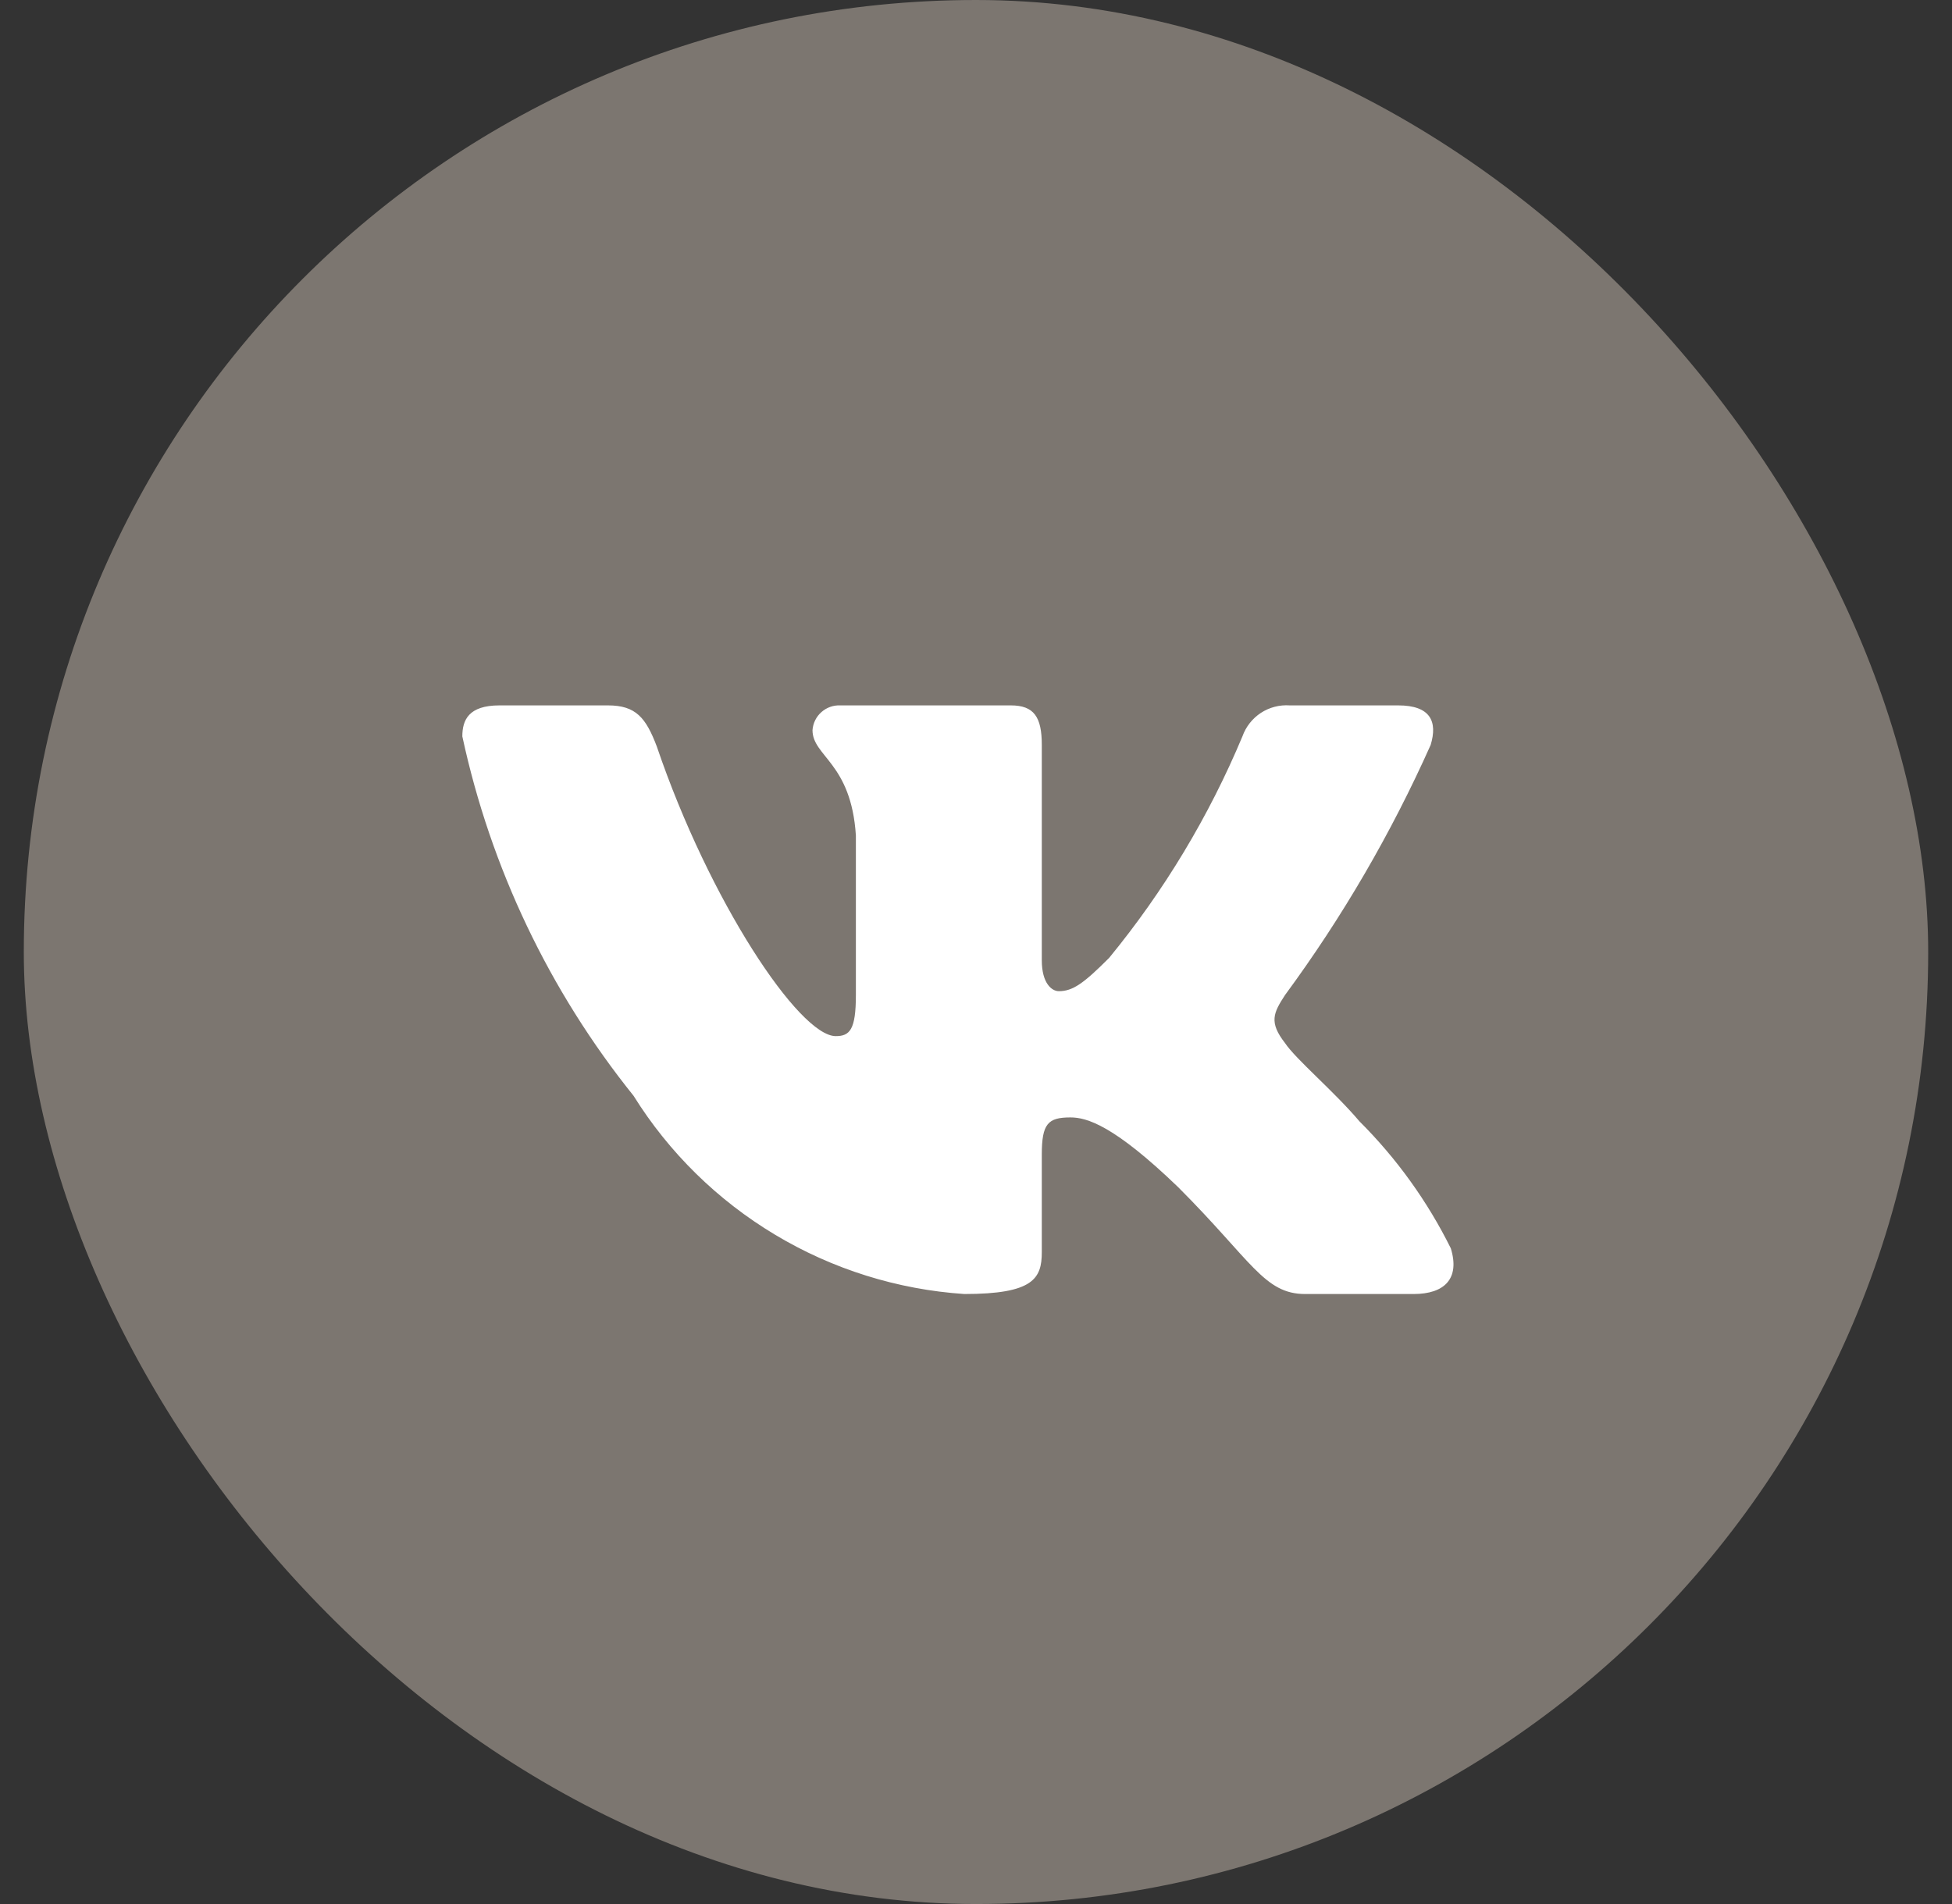 <svg width="41" height="40" viewBox="0 0 41 40" fill="none" xmlns="http://www.w3.org/2000/svg">
<rect x="0" y="0" width="41" height="40" fill="#333333" stroke="none"/>
<rect x="0.5" width="40" height="40" rx="20" fill="#7C7670"/>
<path d="M29.692 27.185H27.414C26.552 27.185 26.291 26.485 24.746 24.94C23.395 23.638 22.826 23.475 22.484 23.475C22.012 23.475 21.882 23.605 21.882 24.256V26.306C21.882 26.86 21.703 27.185 20.255 27.185C18.85 27.091 17.487 26.664 16.279 25.939C15.071 25.215 14.052 24.215 13.307 23.02C11.537 20.817 10.306 18.232 9.711 15.47C9.711 15.128 9.841 14.819 10.492 14.819H12.77C13.356 14.819 13.567 15.079 13.795 15.681C14.901 18.935 16.789 21.767 17.554 21.767C17.847 21.767 17.977 21.637 17.977 20.904V17.552C17.879 16.023 17.066 15.893 17.066 15.339C17.076 15.194 17.143 15.057 17.253 14.96C17.362 14.863 17.505 14.812 17.651 14.819H21.231C21.719 14.819 21.882 15.063 21.882 15.649V20.172C21.882 20.66 22.093 20.823 22.24 20.823C22.533 20.823 22.761 20.66 23.297 20.123C24.451 18.716 25.394 17.148 26.096 15.47C26.168 15.268 26.304 15.095 26.483 14.977C26.662 14.86 26.875 14.804 27.089 14.819H29.367C30.05 14.819 30.197 15.161 30.05 15.649C29.221 17.505 28.196 19.267 26.991 20.904C26.747 21.279 26.649 21.474 26.991 21.913C27.219 22.255 28.016 22.922 28.553 23.556C29.334 24.335 29.983 25.237 30.473 26.225C30.668 26.86 30.343 27.185 29.692 27.185Z" fill="white"/>
</svg>
